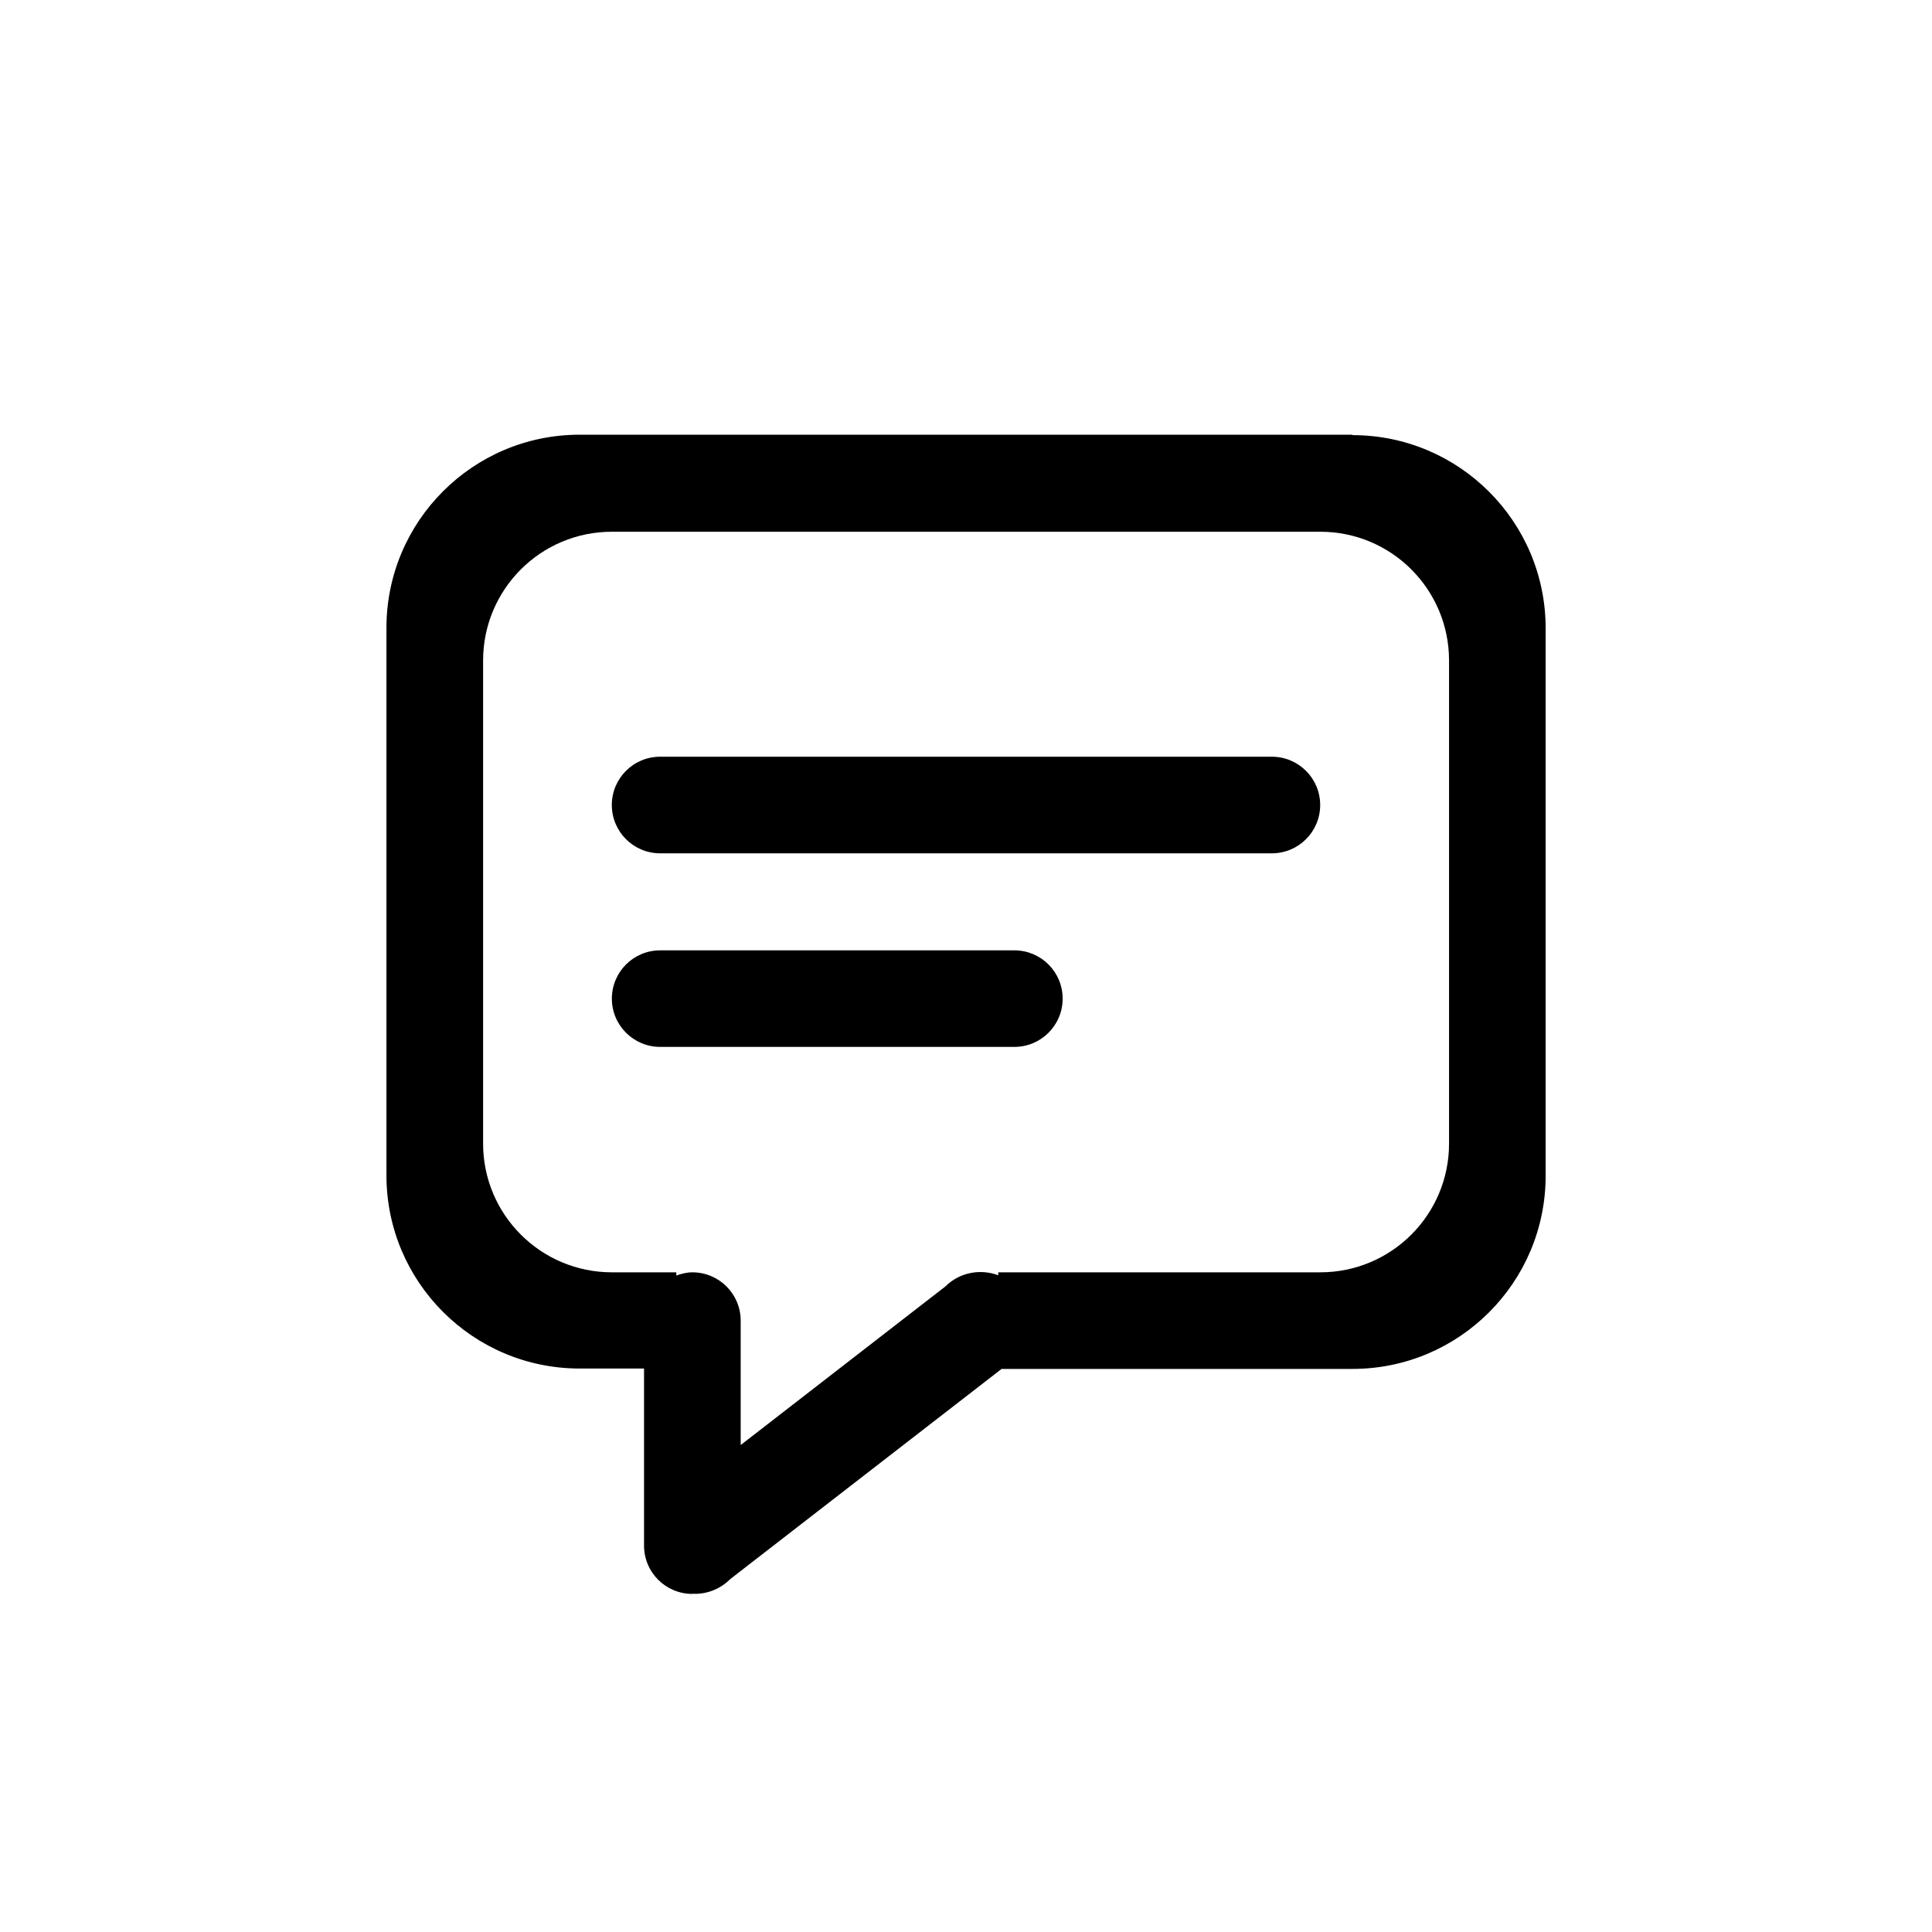 <svg xmlns="http://www.w3.org/2000/svg" viewBox="0 0 40 40" enable-background="new 0 0 40 40"><path fill-rule="evenodd" d="m26.333 15.667h-12.666c-.553 0-1 .448-1 1s.448 1 1 1h12.666c.552 0 1-.448 1-1s-.449-1-1-1m1.668-6.667h-16c-2.209 0-4 1.791-4 4v11.335c0 2.207 1.791 3.999 4 3.999h1.333v3.666c0 .554.448 1 1 1 .018 0 .033-.009.05-.001.266 0 .532-.102.735-.306l5.618-4.351h7.265c2.208 0 3.999-1.792 3.999-3.999v-11.334c0-2.209-1.791-4-3.999-4m1.999 14.667c0 1.472-1.192 2.666-2.666 2.666h-6.667v.061c-.37-.138-.8-.063-1.097.233l-4.236 3.282v-2.576c0-.552-.448-1-1-1-.118 0-.228.029-.333.067v-.067h-1.333c-1.473 0-2.667-1.194-2.667-2.666v-10c-0-1.473 1.193-2.667 2.666-2.667h14.667c1.474 0 2.666 1.194 2.666 2.667v10m-9-4h-7.333c-.553 0-1 .447-1 1 0 .551.448.999 1 .999h7.333c.553 0 1-.448 1-.999 0-.553-.447-1-1-1"/></svg>